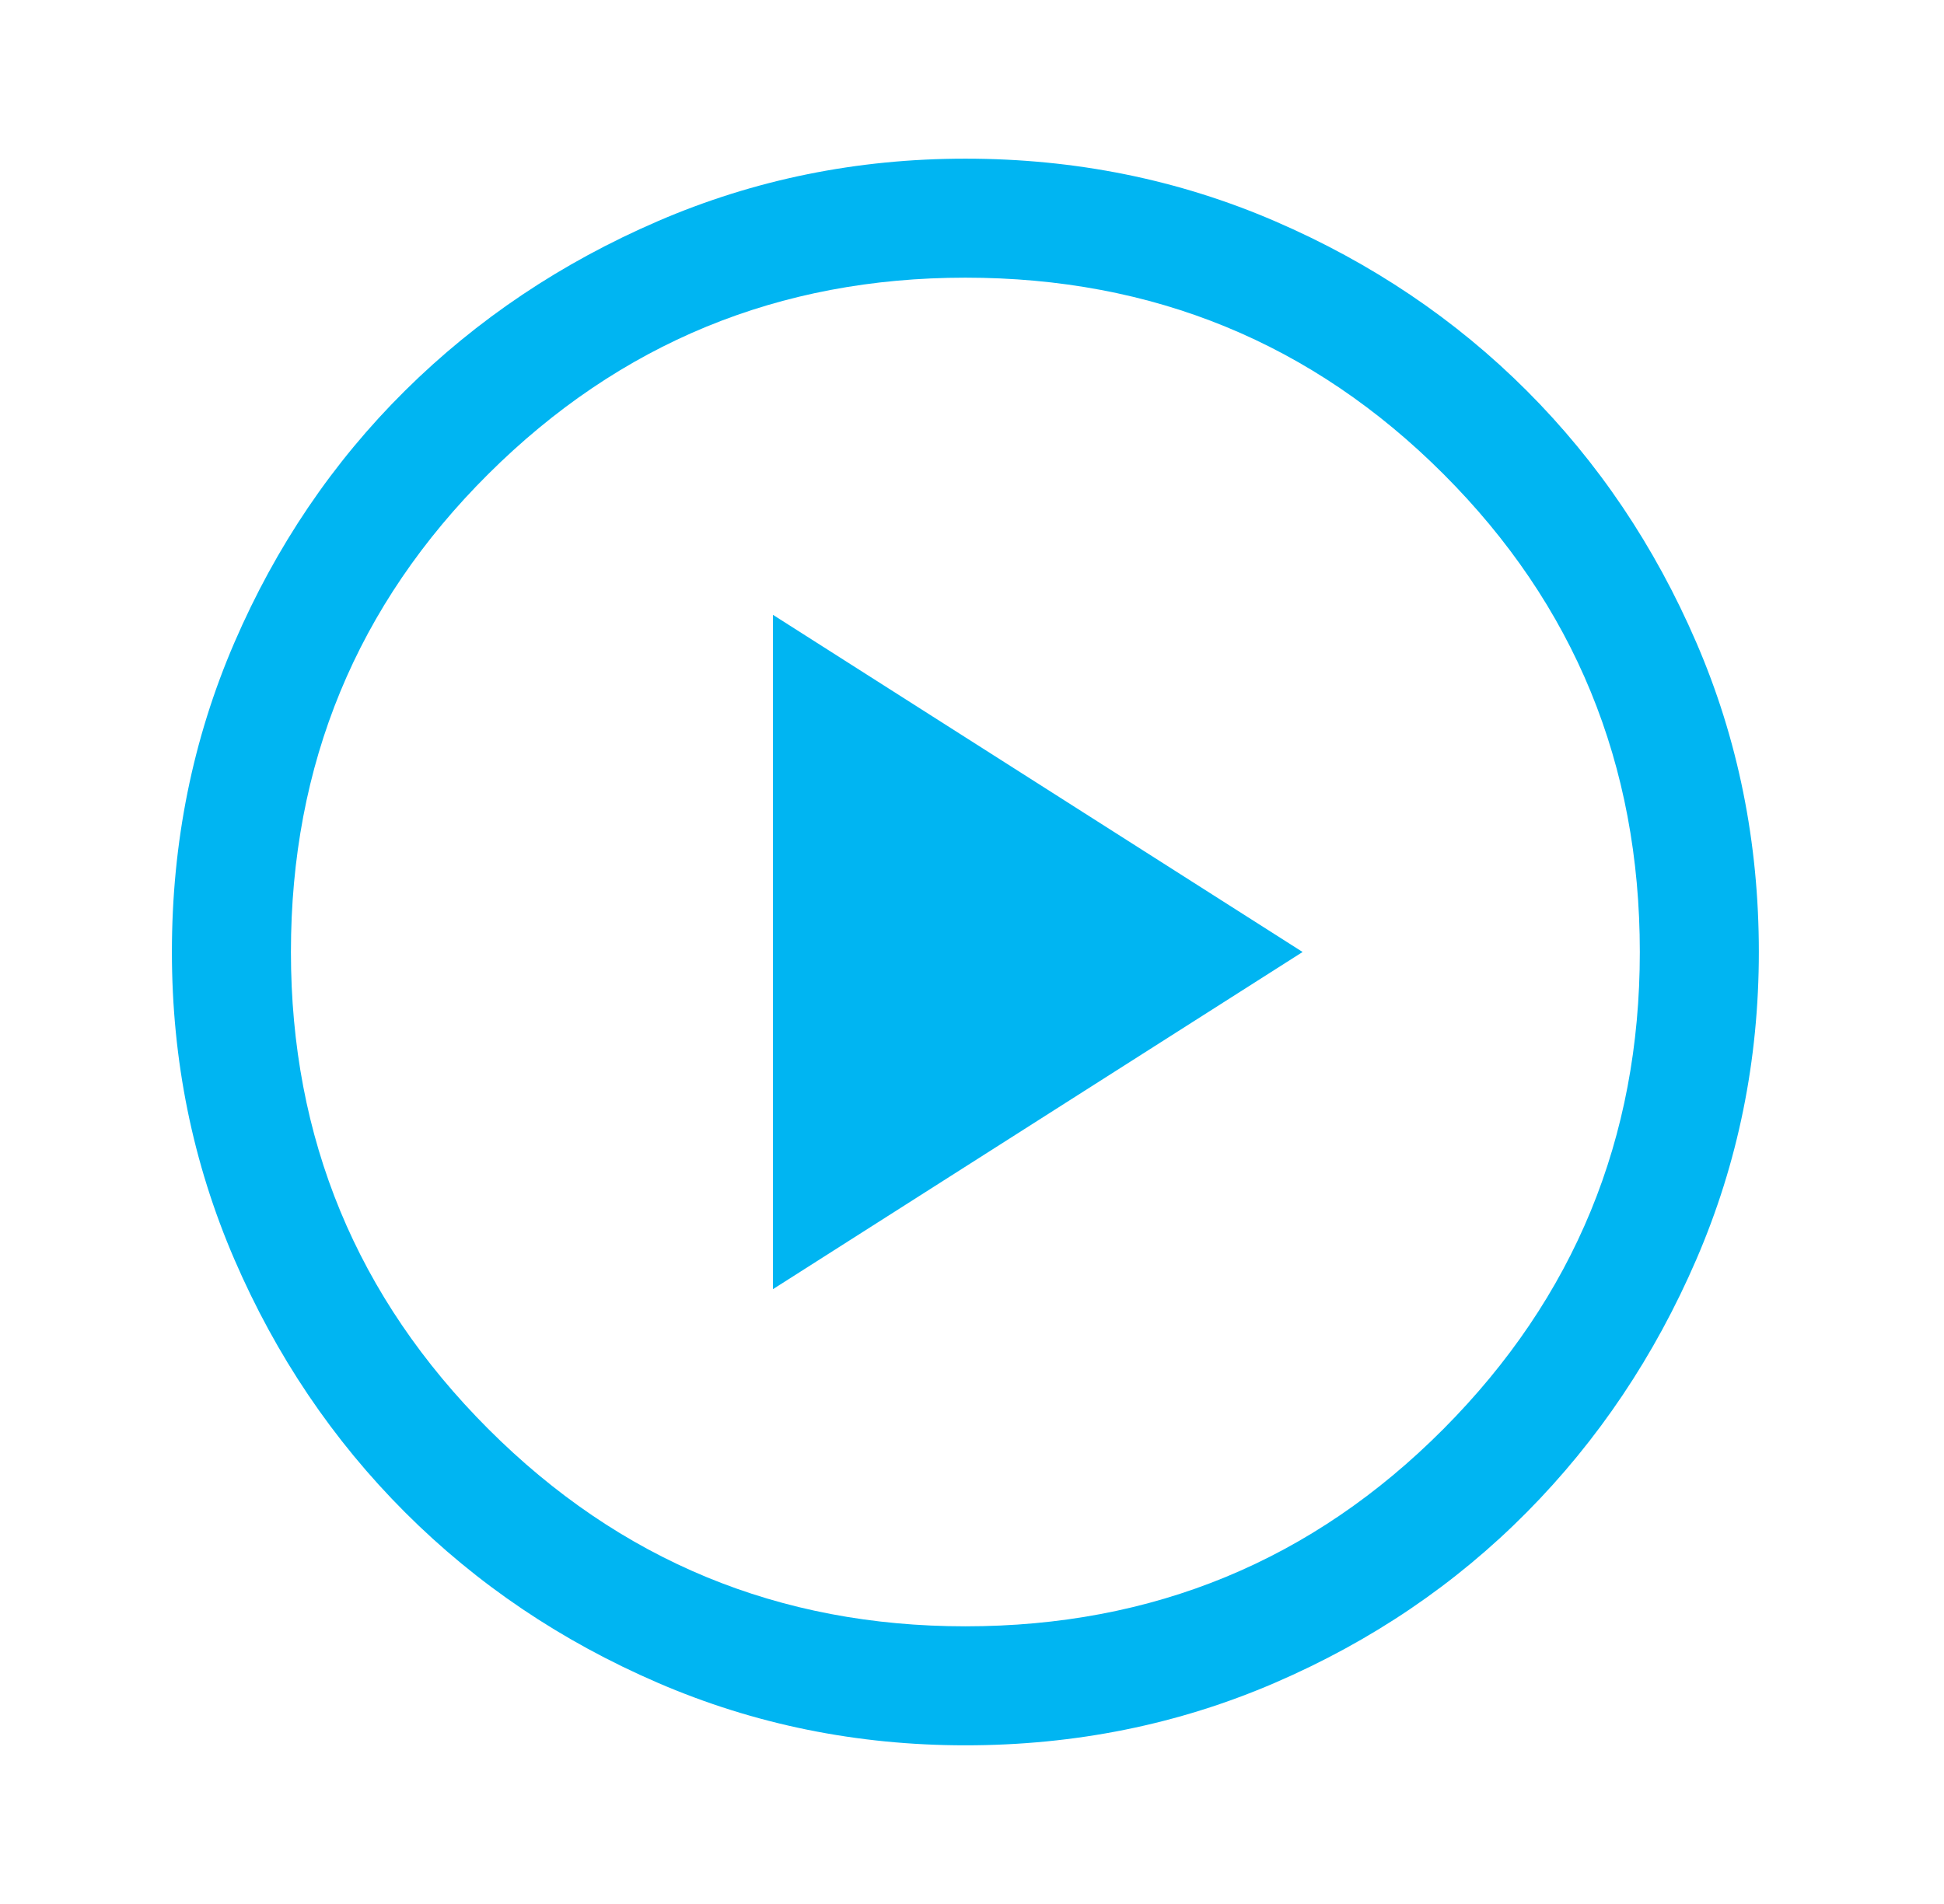 <svg width="49" height="48" viewBox="0 0 49 48" fill="none" xmlns="http://www.w3.org/2000/svg">
<g id="play_circle">
<mask id="mask0_1_50608" style="mask-type:alpha" maskUnits="userSpaceOnUse" x="0" y="0" width="49" height="48">
<rect id="Bounding box" x="0.333" width="48" height="48" fill="#D9D9D9"/>
</mask>
<g mask="url(#mask0_1_50608)">
<path id="play_circle_2" d="M19.483 32.5L32.833 24L19.483 15.5V32.5ZM24.333 44C21.6 44 19.017 43.475 16.583 42.425C14.15 41.375 12.025 39.942 10.208 38.125C8.392 36.308 6.958 34.183 5.908 31.75C4.858 29.317 4.333 26.733 4.333 24C4.333 21.233 4.858 18.633 5.908 16.2C6.958 13.767 8.392 11.65 10.208 9.85C12.025 8.05 14.15 6.625 16.583 5.575C19.017 4.525 21.6 4 24.333 4C27.1 4 29.7 4.525 32.133 5.575C34.567 6.625 36.683 8.05 38.483 9.85C40.283 11.65 41.708 13.767 42.758 16.2C43.808 18.633 44.333 21.233 44.333 24C44.333 26.733 43.808 29.317 42.758 31.75C41.708 34.183 40.283 36.308 38.483 38.125C36.683 39.942 34.567 41.375 32.133 42.425C29.7 43.475 27.1 44 24.333 44ZM24.333 41C29.067 41 33.083 39.342 36.383 36.025C39.683 32.708 41.333 28.7 41.333 24C41.333 19.267 39.683 15.25 36.383 11.95C33.083 8.65 29.067 7 24.333 7C19.633 7 15.625 8.65 12.308 11.95C8.992 15.25 7.333 19.267 7.333 24C7.333 28.7 8.992 32.708 12.308 36.025C15.625 39.342 19.633 41 24.333 41Z" fill="#00B5F2"/>
</g>
</g>
</svg>
